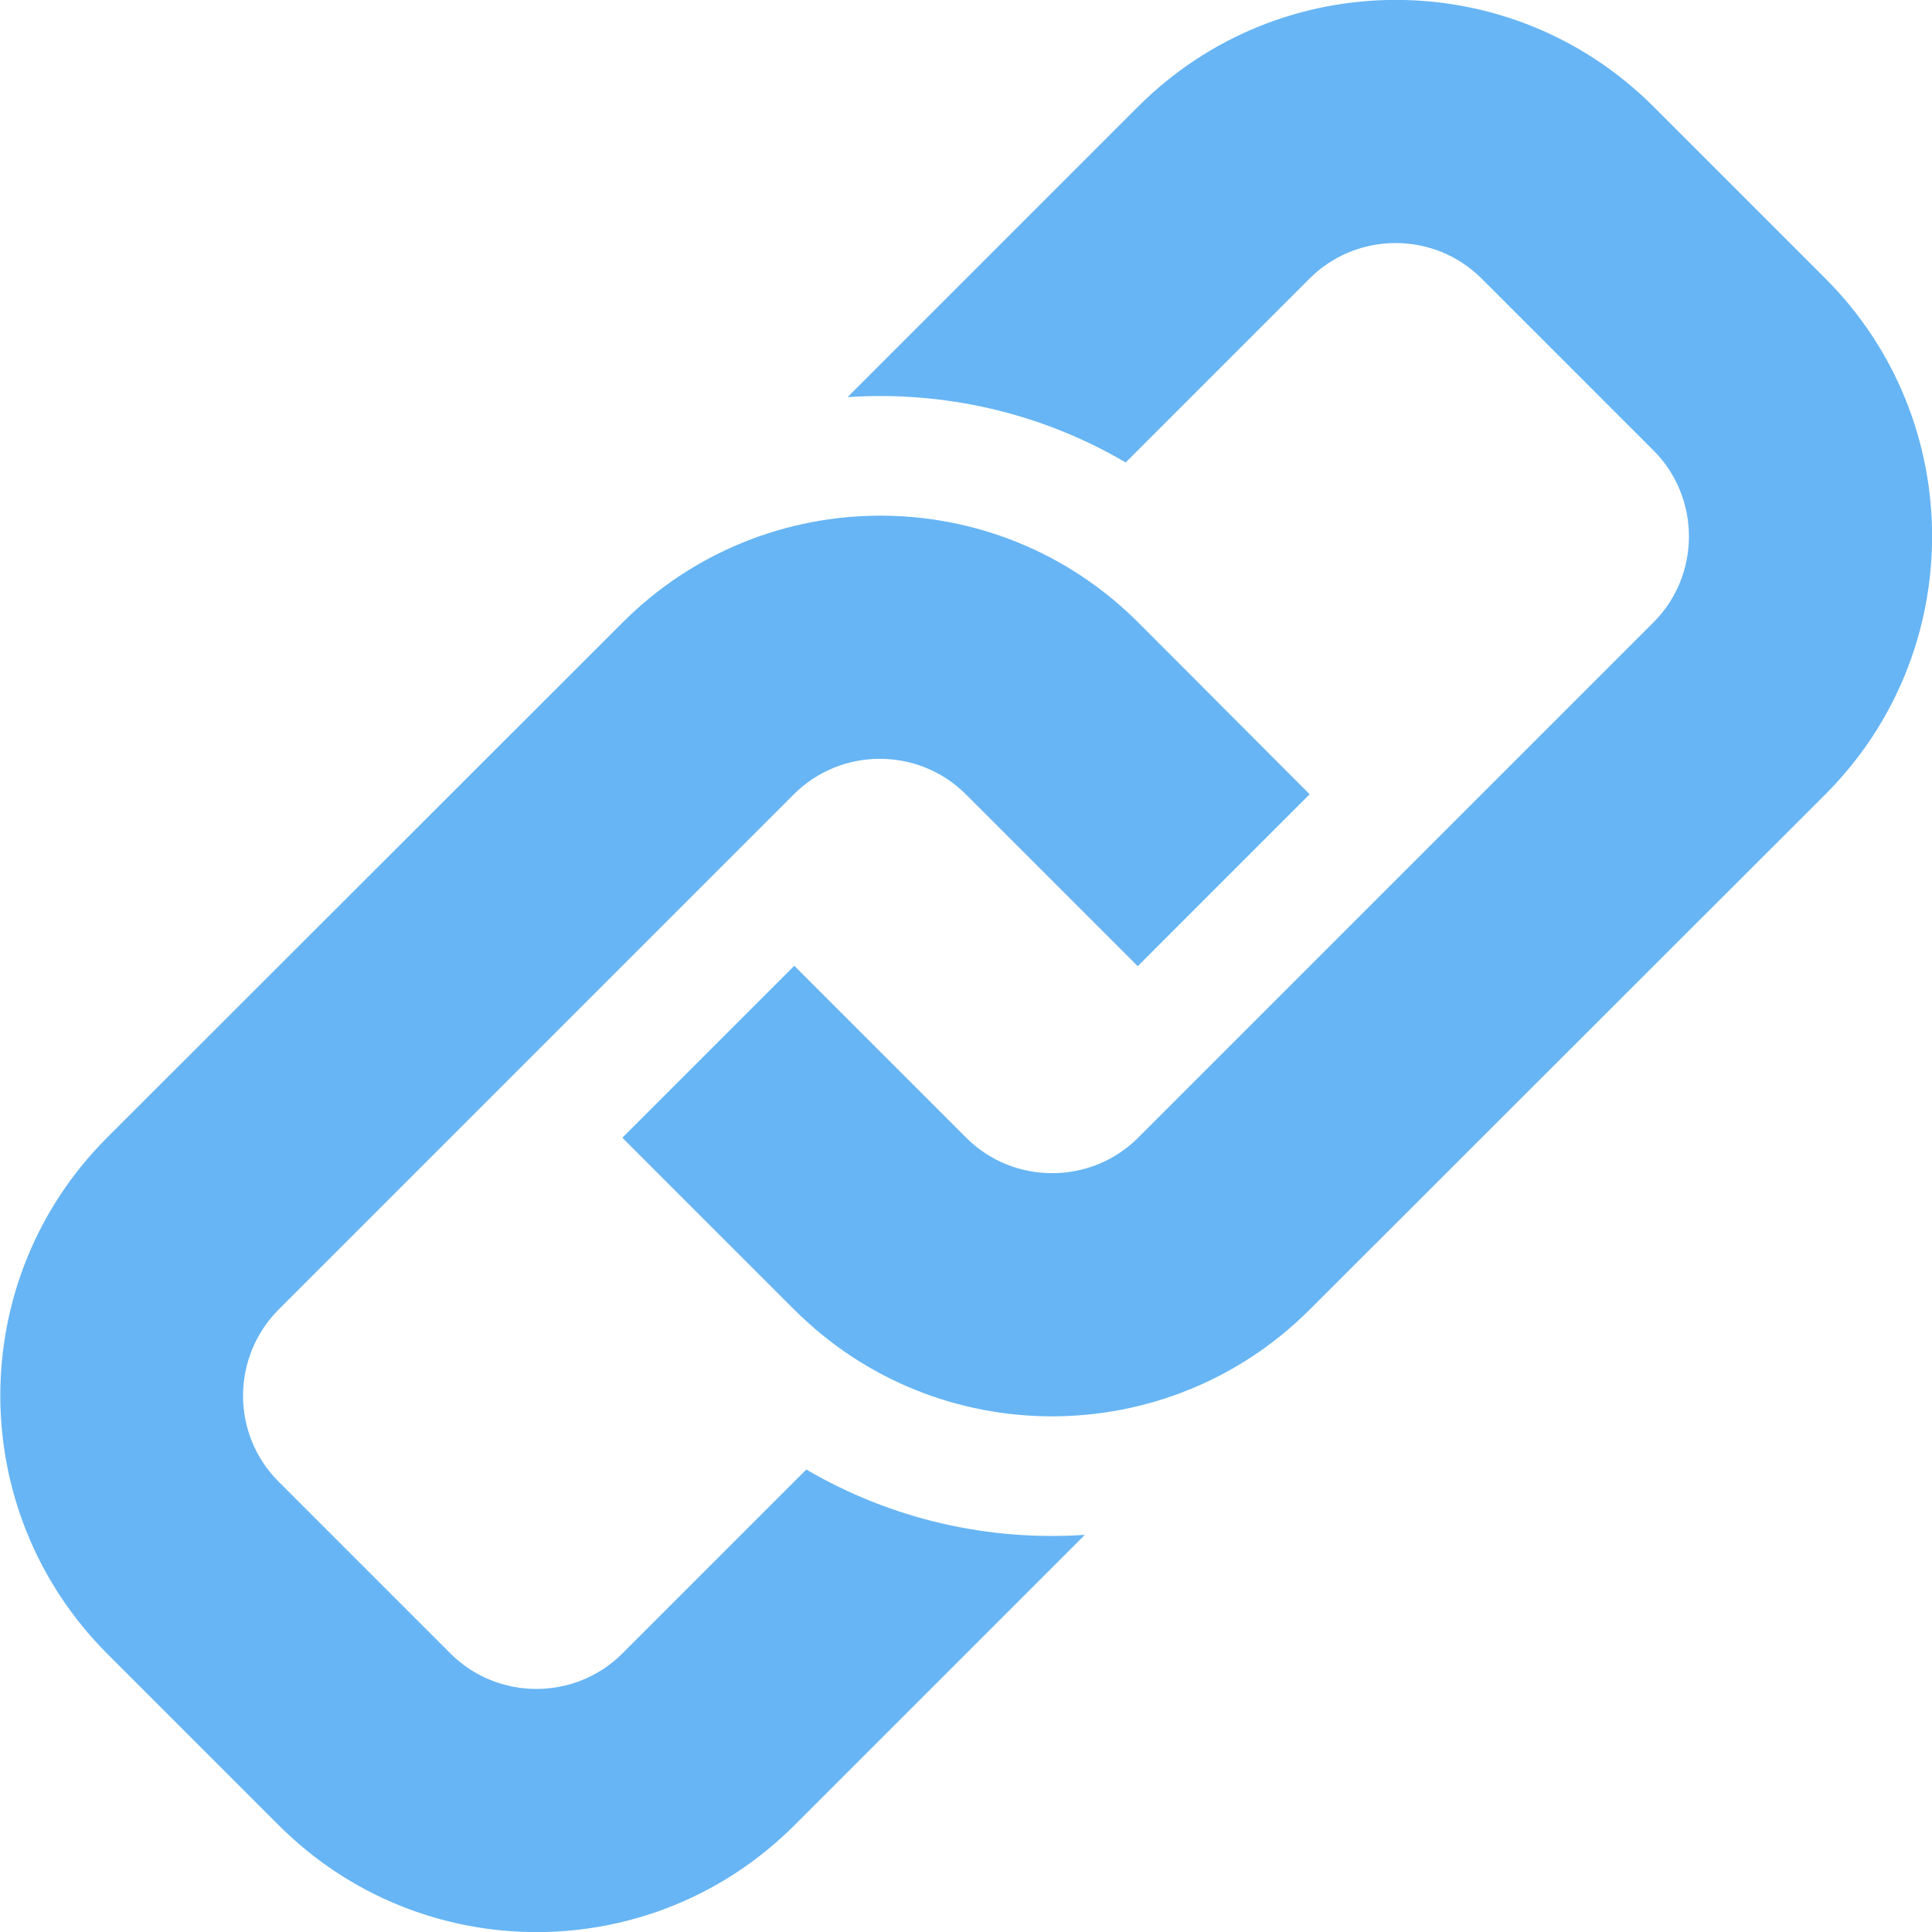 <?xml version="1.0" encoding="utf-8"?>
<!-- Generator: Adobe Illustrator 25.0.0, SVG Export Plug-In . SVG Version: 6.00 Build 0)  -->
<svg version="1.1" id="Capa_1" xmlns="http://www.w3.org/2000/svg" xmlns:xlink="http://www.w3.org/1999/xlink" x="0px" y="0px"
	 viewBox="0 0 482.1 482.1" style="enable-background:new 0 0 482.1 482.1;" xml:space="preserve">
<style type="text/css">
	.st0{fill:#67B5F4;}
</style>
<g>
	<path class="st0" d="M455.5,198.2L326.8,326.8c-35.5,35.5-93.1,35.5-128.6,0l-42.9-42.9l42.9-42.9l42.9,42.9
		c11.8,11.8,31.1,11.8,42.9,0l128.6-128.6c11.8-11.8,11.8-31.1,0-42.9l-42.9-42.9c-11.8-11.8-31.1-11.8-42.9,0l-45.9,45.9
		c-21.3-12.5-45.5-17.9-69.4-16.3L284,26.6c35.5-35.5,93.1-35.5,128.6,0l42.9,42.9C491,105,491,162.7,455.5,198.2z M201.2,366.7
		l-45.9,45.9c-11.8,11.8-31.1,11.8-42.9,0l-42.9-42.9c-11.8-11.8-11.8-31,0-42.9l128.6-128.6c11.8-11.8,31.1-11.8,42.9,0l42.9,42.9
		l42.9-42.9L284,155.3c-35.5-35.5-93.1-35.5-128.6,0L26.7,283.9c-35.5,35.5-35.5,93.1,0,128.7l42.9,42.9
		c35.5,35.5,93.1,35.5,128.6,0l72.5-72.5C246.7,384.6,222.6,379.2,201.2,366.7z"/>
</g>
</svg>
